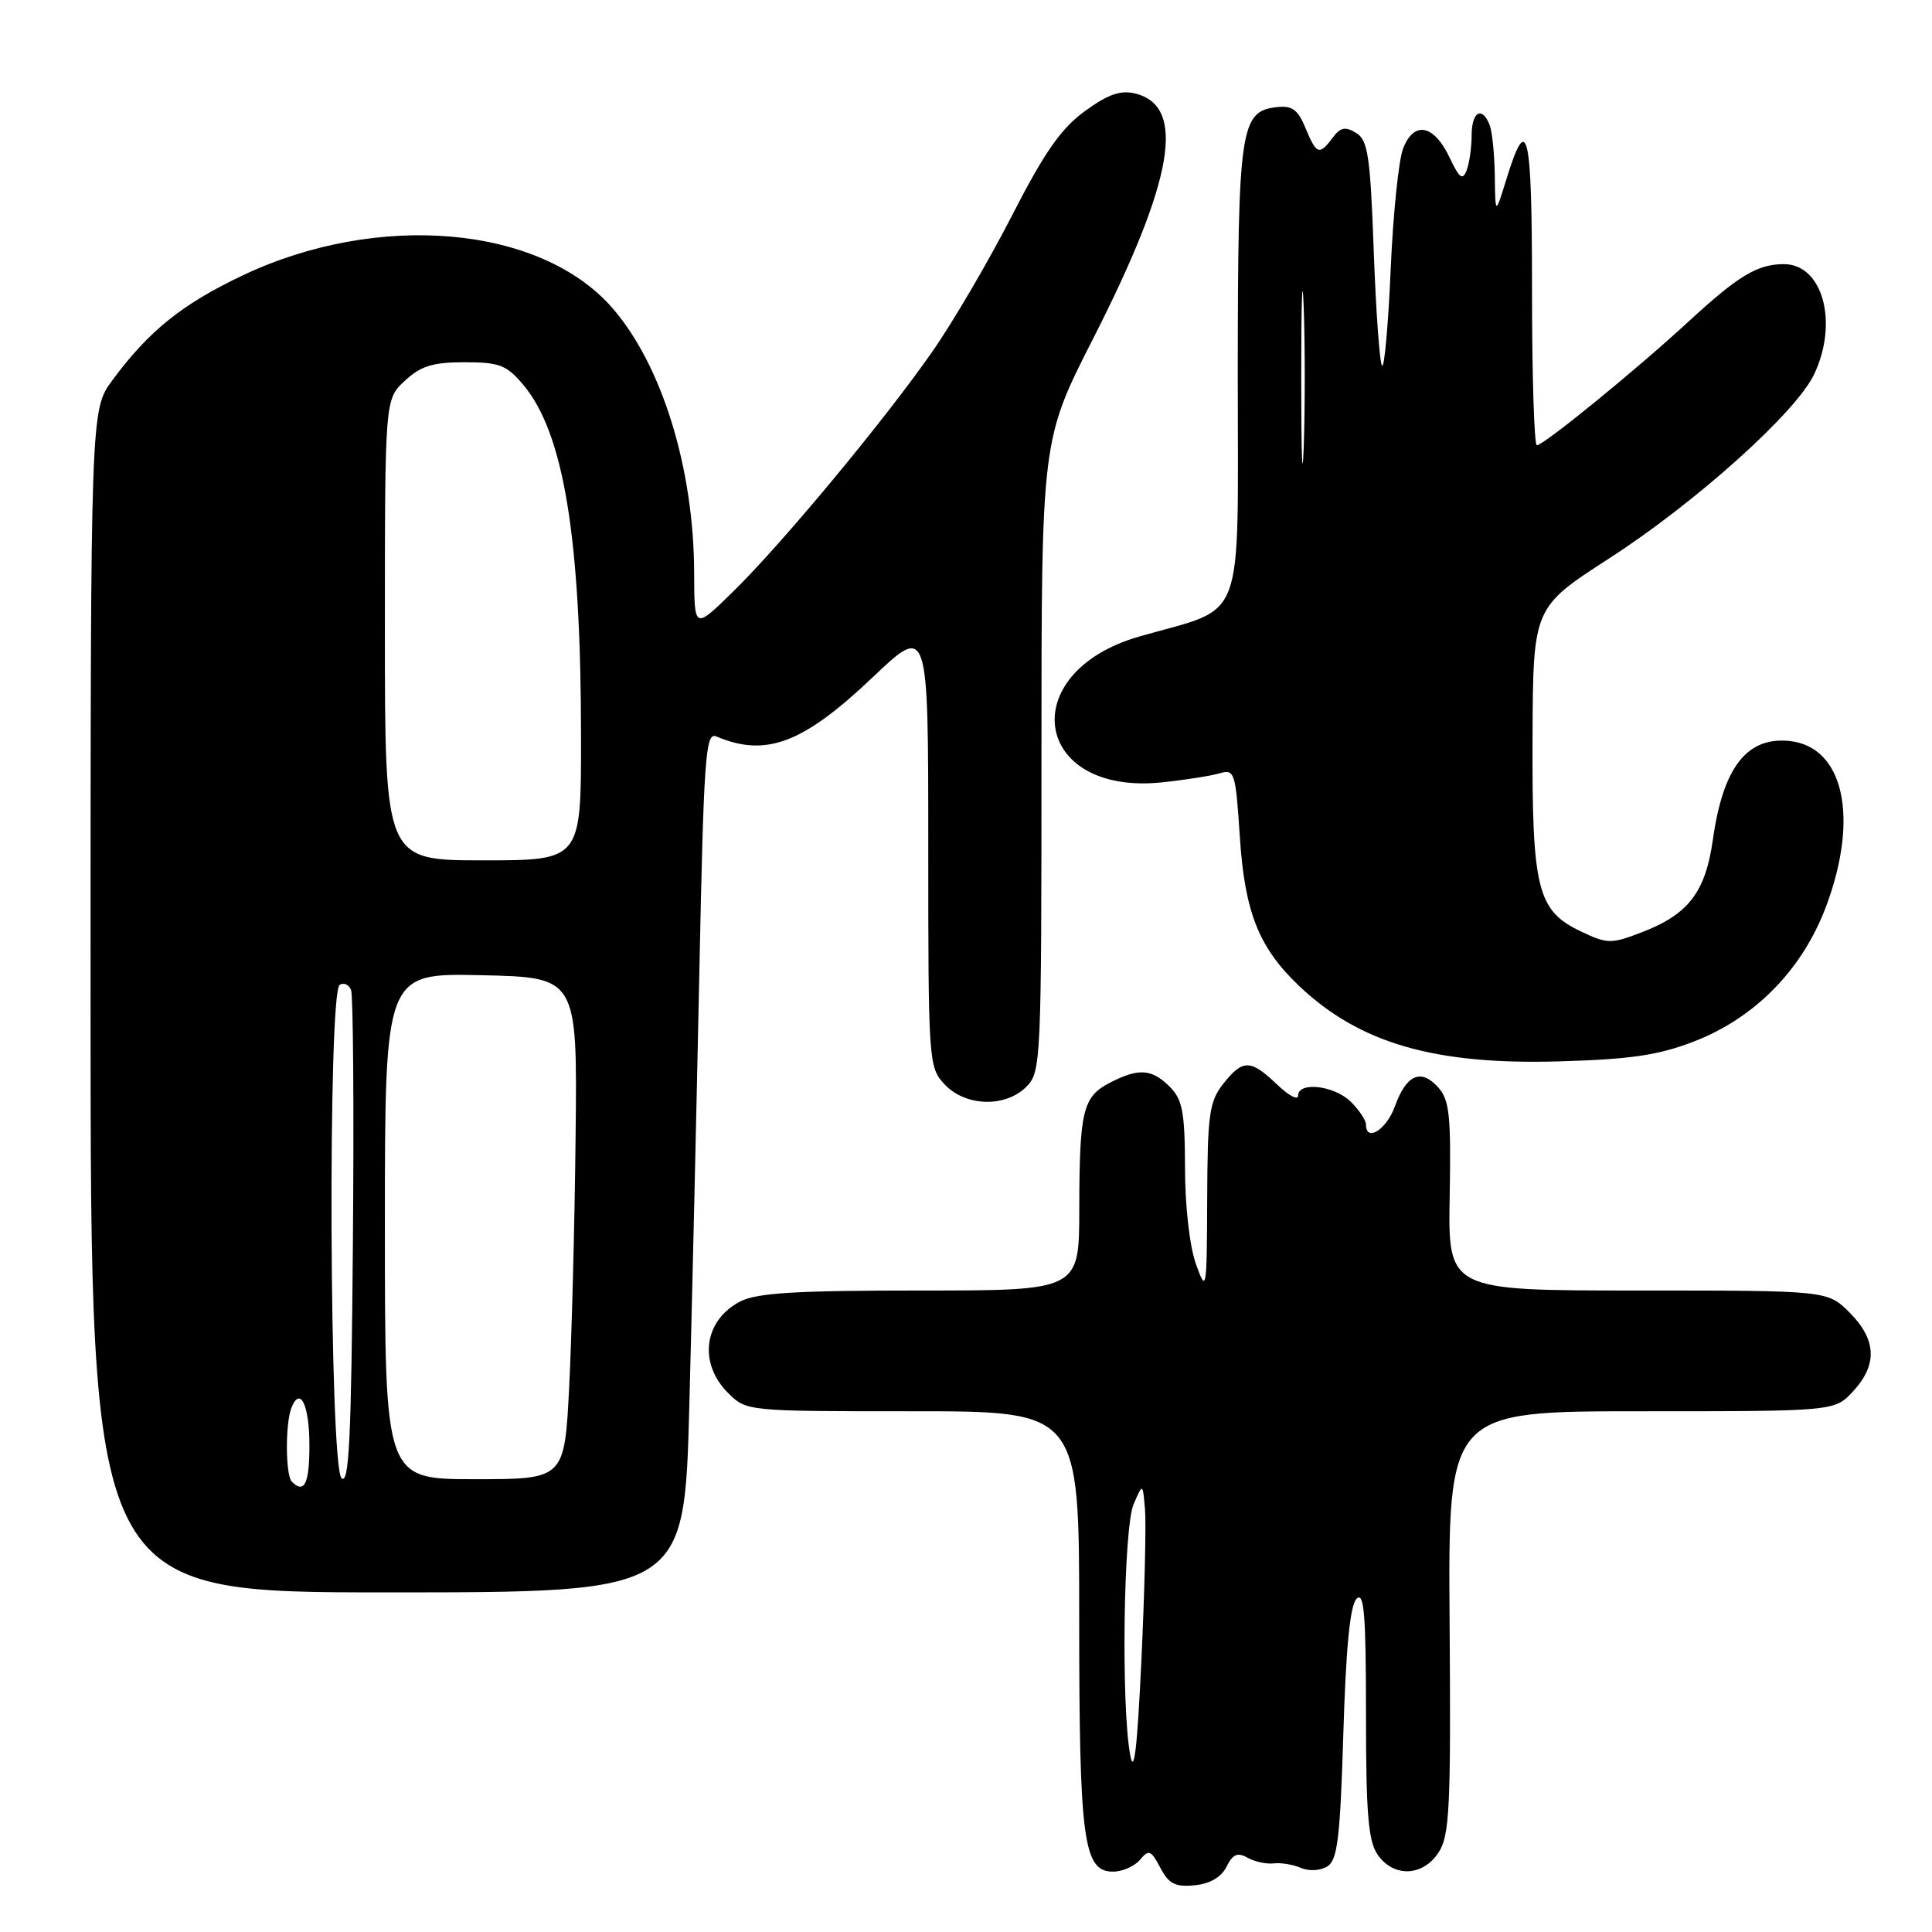 <?xml version="1.0" encoding="UTF-8" standalone="no"?>
<!DOCTYPE svg PUBLIC "-//W3C//DTD SVG 1.1//EN" "http://www.w3.org/Graphics/SVG/1.1/DTD/svg11.dtd" >
<svg xmlns="http://www.w3.org/2000/svg" xmlns:xlink="http://www.w3.org/1999/xlink" version="1.1" viewBox="0 0 256 256">
 <g >
 <path fill="currentColor"
d=" M 162.52 247.35 C 163.35 245.68 163.98 245.41 165.31 246.16 C 166.26 246.69 167.82 247.02 168.77 246.91 C 169.72 246.79 171.35 247.06 172.39 247.51 C 173.46 247.97 174.97 247.88 175.89 247.30 C 177.23 246.46 177.58 243.51 178.00 229.69 C 178.34 218.33 178.89 212.70 179.75 211.85 C 180.75 210.85 181.00 213.90 181.00 227.08 C 181.00 240.37 181.30 243.98 182.56 245.78 C 184.68 248.80 188.53 248.65 190.62 245.46 C 192.08 243.23 192.26 239.58 192.08 214.96 C 191.88 187.00 191.88 187.00 217.49 187.00 C 243.10 187.00 243.10 187.00 245.55 184.35 C 248.80 180.84 248.65 177.50 245.08 173.92 C 242.15 171.00 242.15 171.00 217.01 171.00 C 191.87 171.00 191.87 171.00 192.09 158.50 C 192.28 147.80 192.06 145.73 190.56 144.07 C 188.27 141.54 186.35 142.39 184.83 146.60 C 183.71 149.70 181.00 151.40 181.00 149.00 C 181.00 148.45 180.10 147.10 179.00 146.00 C 176.83 143.83 172.00 143.27 172.00 145.19 C 172.00 145.84 170.74 145.16 169.20 143.69 C 165.70 140.34 164.67 140.33 162.07 143.63 C 160.23 145.98 160.00 147.68 159.96 158.88 C 159.91 171.08 159.86 171.37 158.47 167.50 C 157.64 165.19 157.02 159.81 157.02 154.75 C 157.00 147.35 156.69 145.69 155.00 144.00 C 152.62 141.62 150.87 141.50 147.08 143.46 C 143.47 145.32 143.03 147.16 143.01 160.25 C 143.00 171.00 143.00 171.00 121.95 171.00 C 105.43 171.00 100.29 171.31 98.07 172.46 C 93.27 174.95 92.51 180.60 96.45 184.55 C 98.91 187.00 98.91 187.00 120.95 187.00 C 143.00 187.00 143.00 187.00 143.00 214.35 C 143.00 243.90 143.55 248.00 147.48 248.00 C 148.73 248.00 150.34 247.29 151.06 246.43 C 152.22 245.03 152.52 245.15 153.75 247.49 C 154.86 249.62 155.73 250.06 158.29 249.81 C 160.33 249.61 161.83 248.74 162.52 247.35 Z  M 91.34 186.25 C 91.70 172.64 92.29 146.97 92.66 129.20 C 93.25 100.21 93.48 96.98 94.91 97.58 C 101.49 100.37 106.39 98.52 115.62 89.76 C 123.00 82.75 123.00 82.75 123.00 112.06 C 123.00 140.78 123.04 141.42 125.17 143.69 C 127.94 146.63 133.21 146.79 136.00 144.00 C 137.94 142.06 138.00 140.67 138.00 100.15 C 138.00 58.31 138.00 58.31 144.83 44.90 C 155.51 23.92 157.22 14.10 150.46 12.40 C 148.49 11.91 146.86 12.47 143.77 14.71 C 140.61 17.00 138.41 20.14 134.08 28.59 C 131.00 34.60 126.24 42.73 123.49 46.66 C 117.08 55.84 103.59 72.09 97.07 78.46 C 92.00 83.42 92.00 83.42 91.98 75.96 C 91.95 62.03 87.69 48.28 81.08 40.74 C 71.53 29.87 50.08 28.00 32.16 36.49 C 24.14 40.29 19.69 43.87 14.88 50.40 C 12.00 54.30 12.00 54.30 12.00 132.65 C 12.00 211.00 12.00 211.00 51.35 211.00 C 90.69 211.00 90.69 211.00 91.34 186.25 Z  M 224.44 138.01 C 232.57 134.87 238.85 128.45 241.98 120.07 C 246.39 108.26 244.28 98.89 237.06 98.18 C 231.46 97.63 228.31 101.70 226.97 111.23 C 225.98 118.25 223.72 121.18 217.45 123.57 C 213.49 125.09 212.96 125.08 209.48 123.42 C 203.70 120.68 202.99 117.84 203.07 97.78 C 203.14 80.50 203.14 80.50 213.21 74.00 C 224.68 66.60 237.99 54.65 240.38 49.60 C 243.64 42.74 241.52 35.00 236.38 35.00 C 232.86 35.00 230.36 36.51 223.67 42.67 C 216.73 49.07 204.54 59.00 203.64 59.00 C 203.29 59.00 203.00 49.75 203.00 38.44 C 203.00 17.25 202.40 14.66 199.59 23.80 C 198.14 28.50 198.14 28.50 198.07 23.33 C 198.03 20.49 197.73 17.45 197.39 16.58 C 196.40 14.00 195.00 14.78 195.00 17.92 C 195.00 19.52 194.70 21.61 194.34 22.56 C 193.81 23.95 193.38 23.63 192.09 20.90 C 190.01 16.49 187.35 15.97 185.92 19.68 C 185.32 21.23 184.58 28.47 184.27 35.77 C 183.95 43.06 183.44 48.78 183.13 48.46 C 182.82 48.15 182.32 41.33 182.03 33.30 C 181.57 20.65 181.26 18.56 179.69 17.61 C 178.26 16.73 177.61 16.87 176.58 18.25 C 174.82 20.62 174.44 20.49 172.98 16.95 C 171.96 14.50 171.20 13.95 169.13 14.20 C 164.35 14.76 164.03 17.00 164.01 49.64 C 164.00 83.55 165.24 80.23 150.97 84.34 C 134.37 89.11 136.88 105.43 153.94 103.67 C 157.00 103.35 160.44 102.81 161.60 102.47 C 163.59 101.88 163.72 102.30 164.28 110.82 C 164.93 120.88 166.79 125.57 172.16 130.66 C 180.14 138.23 190.07 141.11 206.50 140.64 C 216.04 140.37 219.72 139.83 224.44 138.01 Z  M 149.75 232.50 C 148.54 225.86 148.87 202.43 150.21 199.32 C 151.42 196.50 151.42 196.50 151.72 200.00 C 151.88 201.93 151.67 210.93 151.24 220.00 C 150.69 231.77 150.26 235.35 149.75 232.50 Z  M 38.67 196.33 C 37.83 195.50 37.79 188.71 38.60 186.59 C 39.76 183.58 41.00 186.15 41.00 191.56 C 41.00 196.60 40.32 197.99 38.67 196.33 Z  M 45.25 195.85 C 43.65 194.25 43.42 131.48 45.01 130.50 C 45.56 130.15 46.24 130.47 46.52 131.19 C 46.80 131.92 46.91 147.05 46.76 164.81 C 46.55 190.64 46.25 196.85 45.25 195.85 Z  M 51.00 162.47 C 51.00 128.94 51.00 128.94 63.75 129.22 C 76.50 129.50 76.50 129.50 76.27 150.50 C 76.15 162.05 75.76 177.01 75.42 183.75 C 74.80 196.00 74.80 196.00 62.90 196.00 C 51.00 196.00 51.00 196.00 51.00 162.47 Z  M 51.00 83.45 C 51.00 52.90 51.00 52.90 53.65 50.45 C 55.76 48.49 57.35 48.00 61.56 48.00 C 66.17 48.00 67.13 48.37 69.32 50.97 C 74.71 57.37 76.98 71.21 76.99 97.75 C 77.00 114.00 77.00 114.00 64.00 114.00 C 51.00 114.00 51.00 114.00 51.00 83.45 Z  M 172.42 50.00 C 172.42 39.83 172.56 35.66 172.75 40.75 C 172.93 45.84 172.93 54.16 172.75 59.25 C 172.56 64.34 172.42 60.17 172.42 50.00 Z "/>
</g>
</svg>